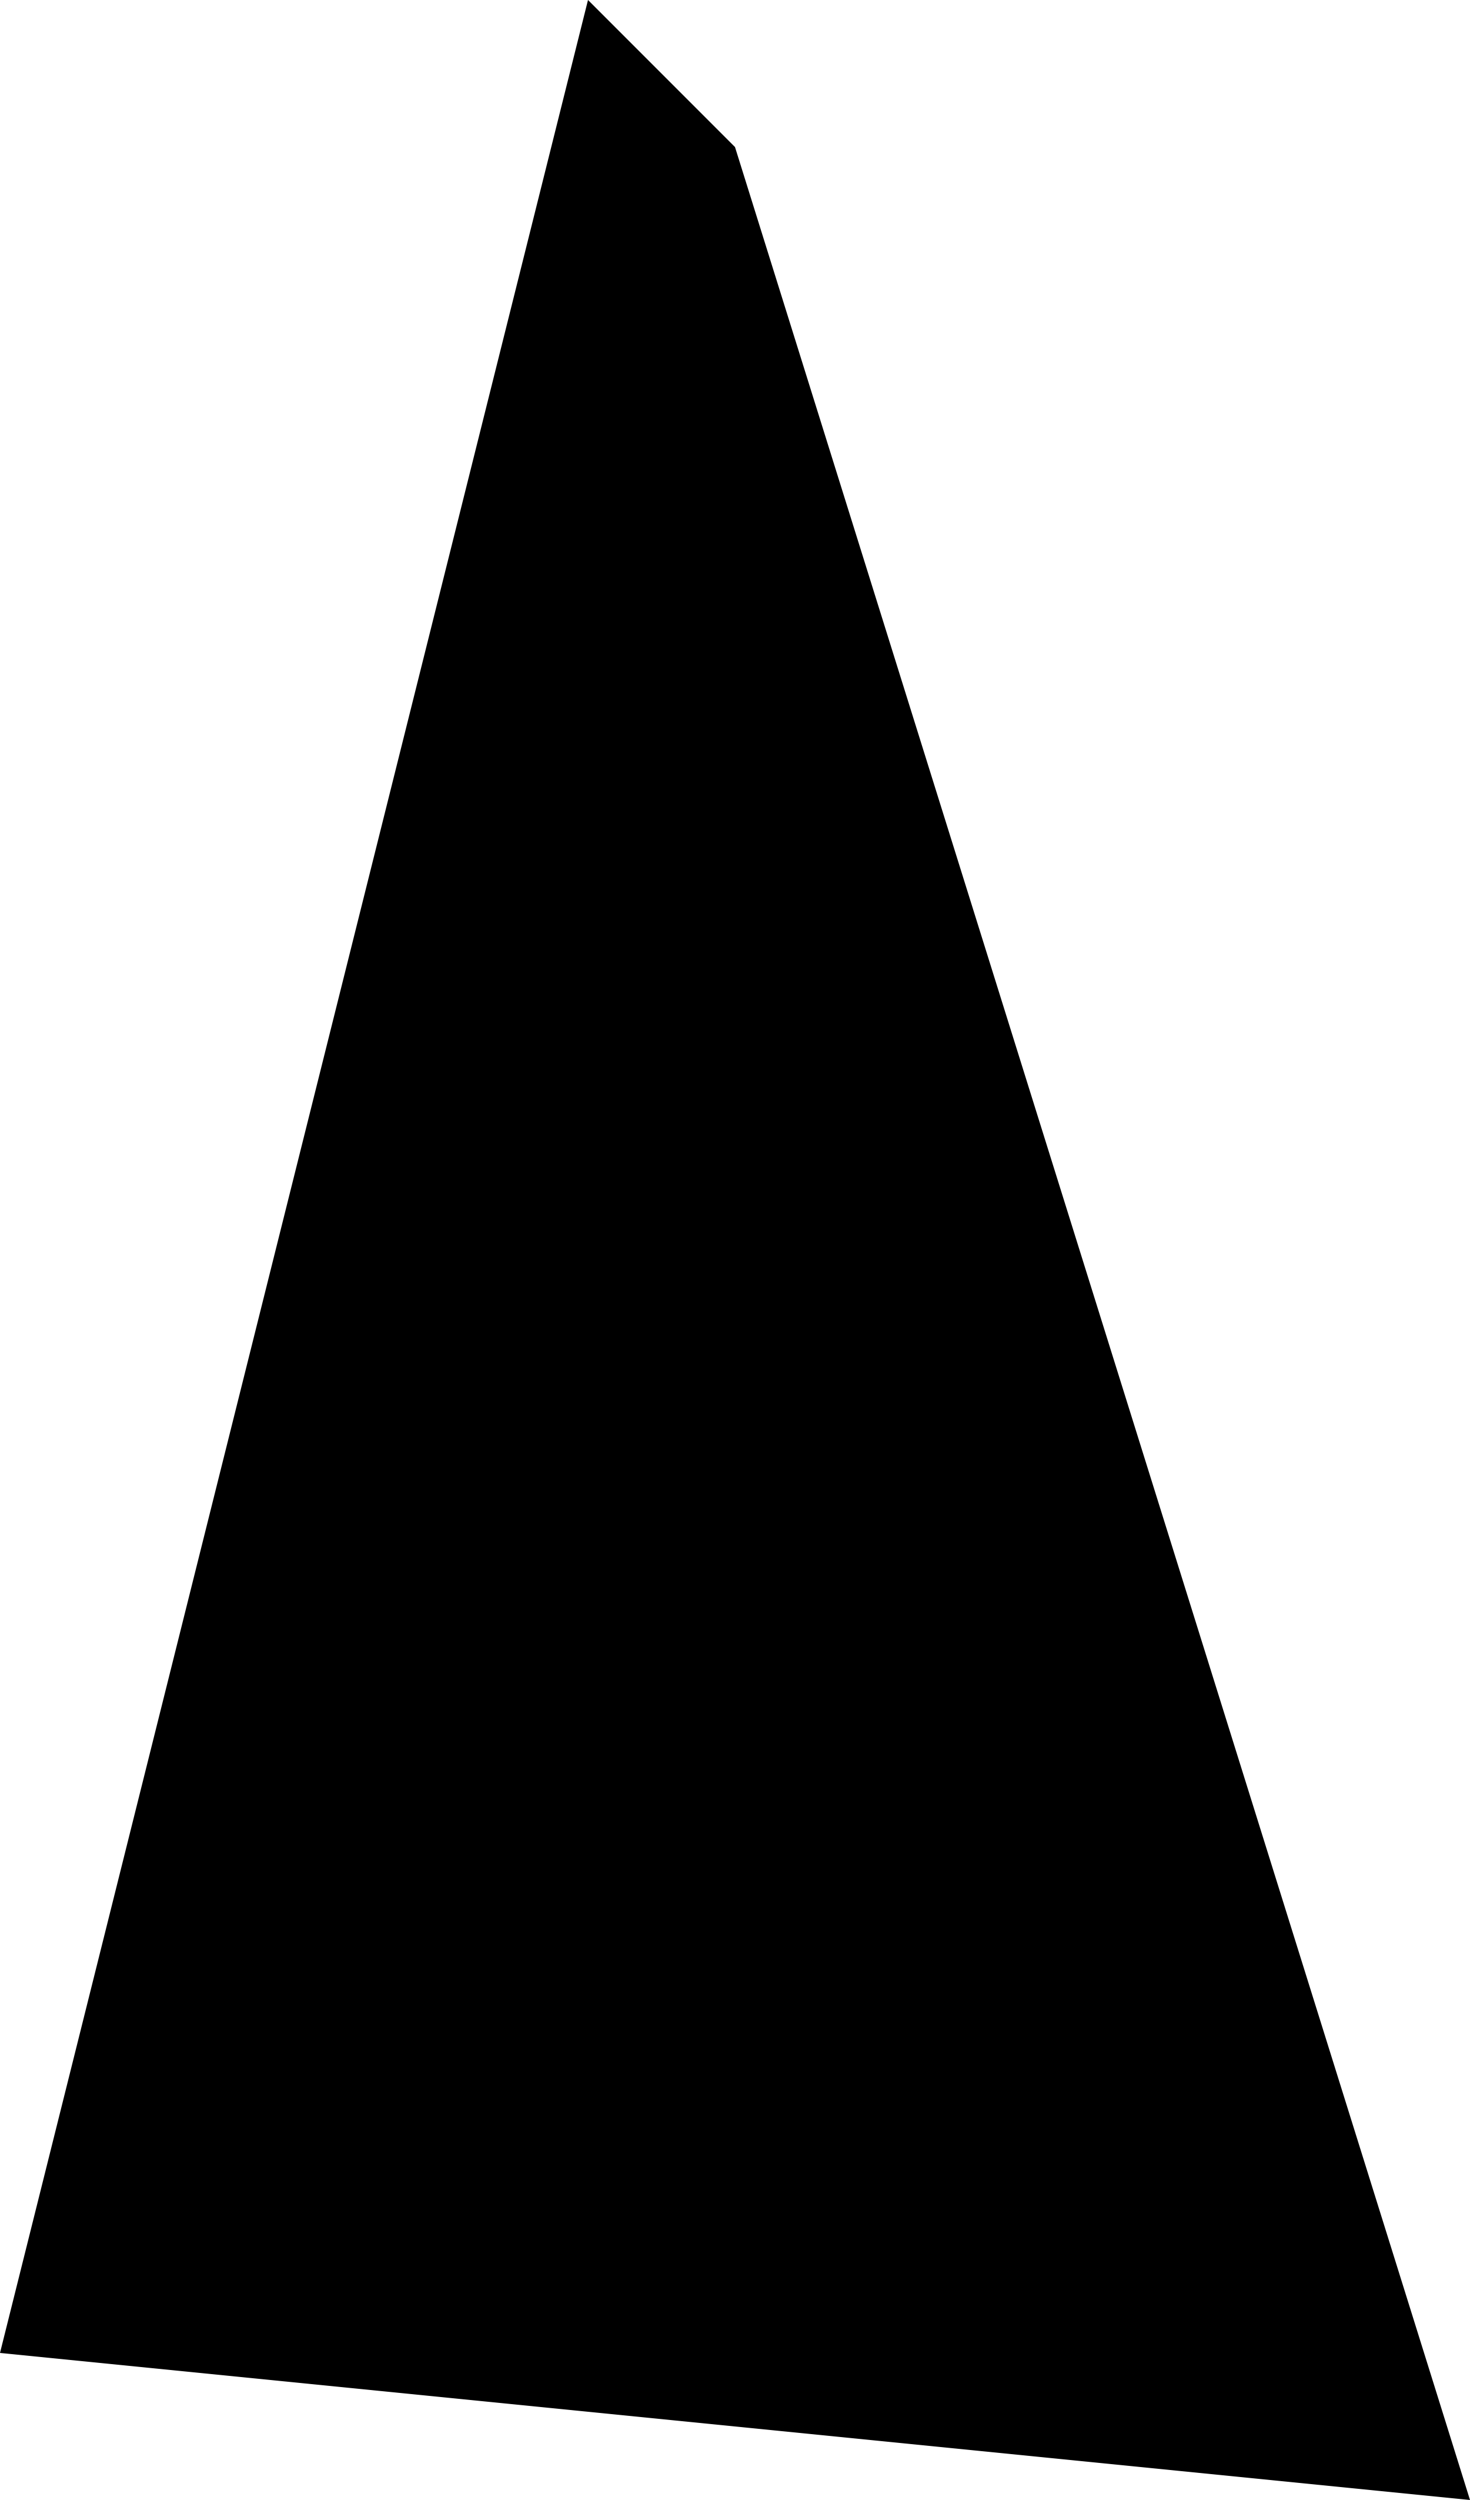<?xml version="1.0" encoding="UTF-8" standalone="no"?>
<svg xmlns:ffdec="https://www.free-decompiler.com/flash" xmlns:xlink="http://www.w3.org/1999/xlink" ffdec:objectType="shape" height="0.85px" width="0.5px" xmlns="http://www.w3.org/2000/svg">
  <g transform="matrix(1.0, 0.0, 0.0, 1.0, -665.95, 309.9)">
    <path d="M666.45 -309.05 L665.95 -309.1 666.15 -309.9 666.2 -309.85 666.45 -309.05" fill="#000000" fill-rule="evenodd" stroke="none"/>
  </g>
</svg>
